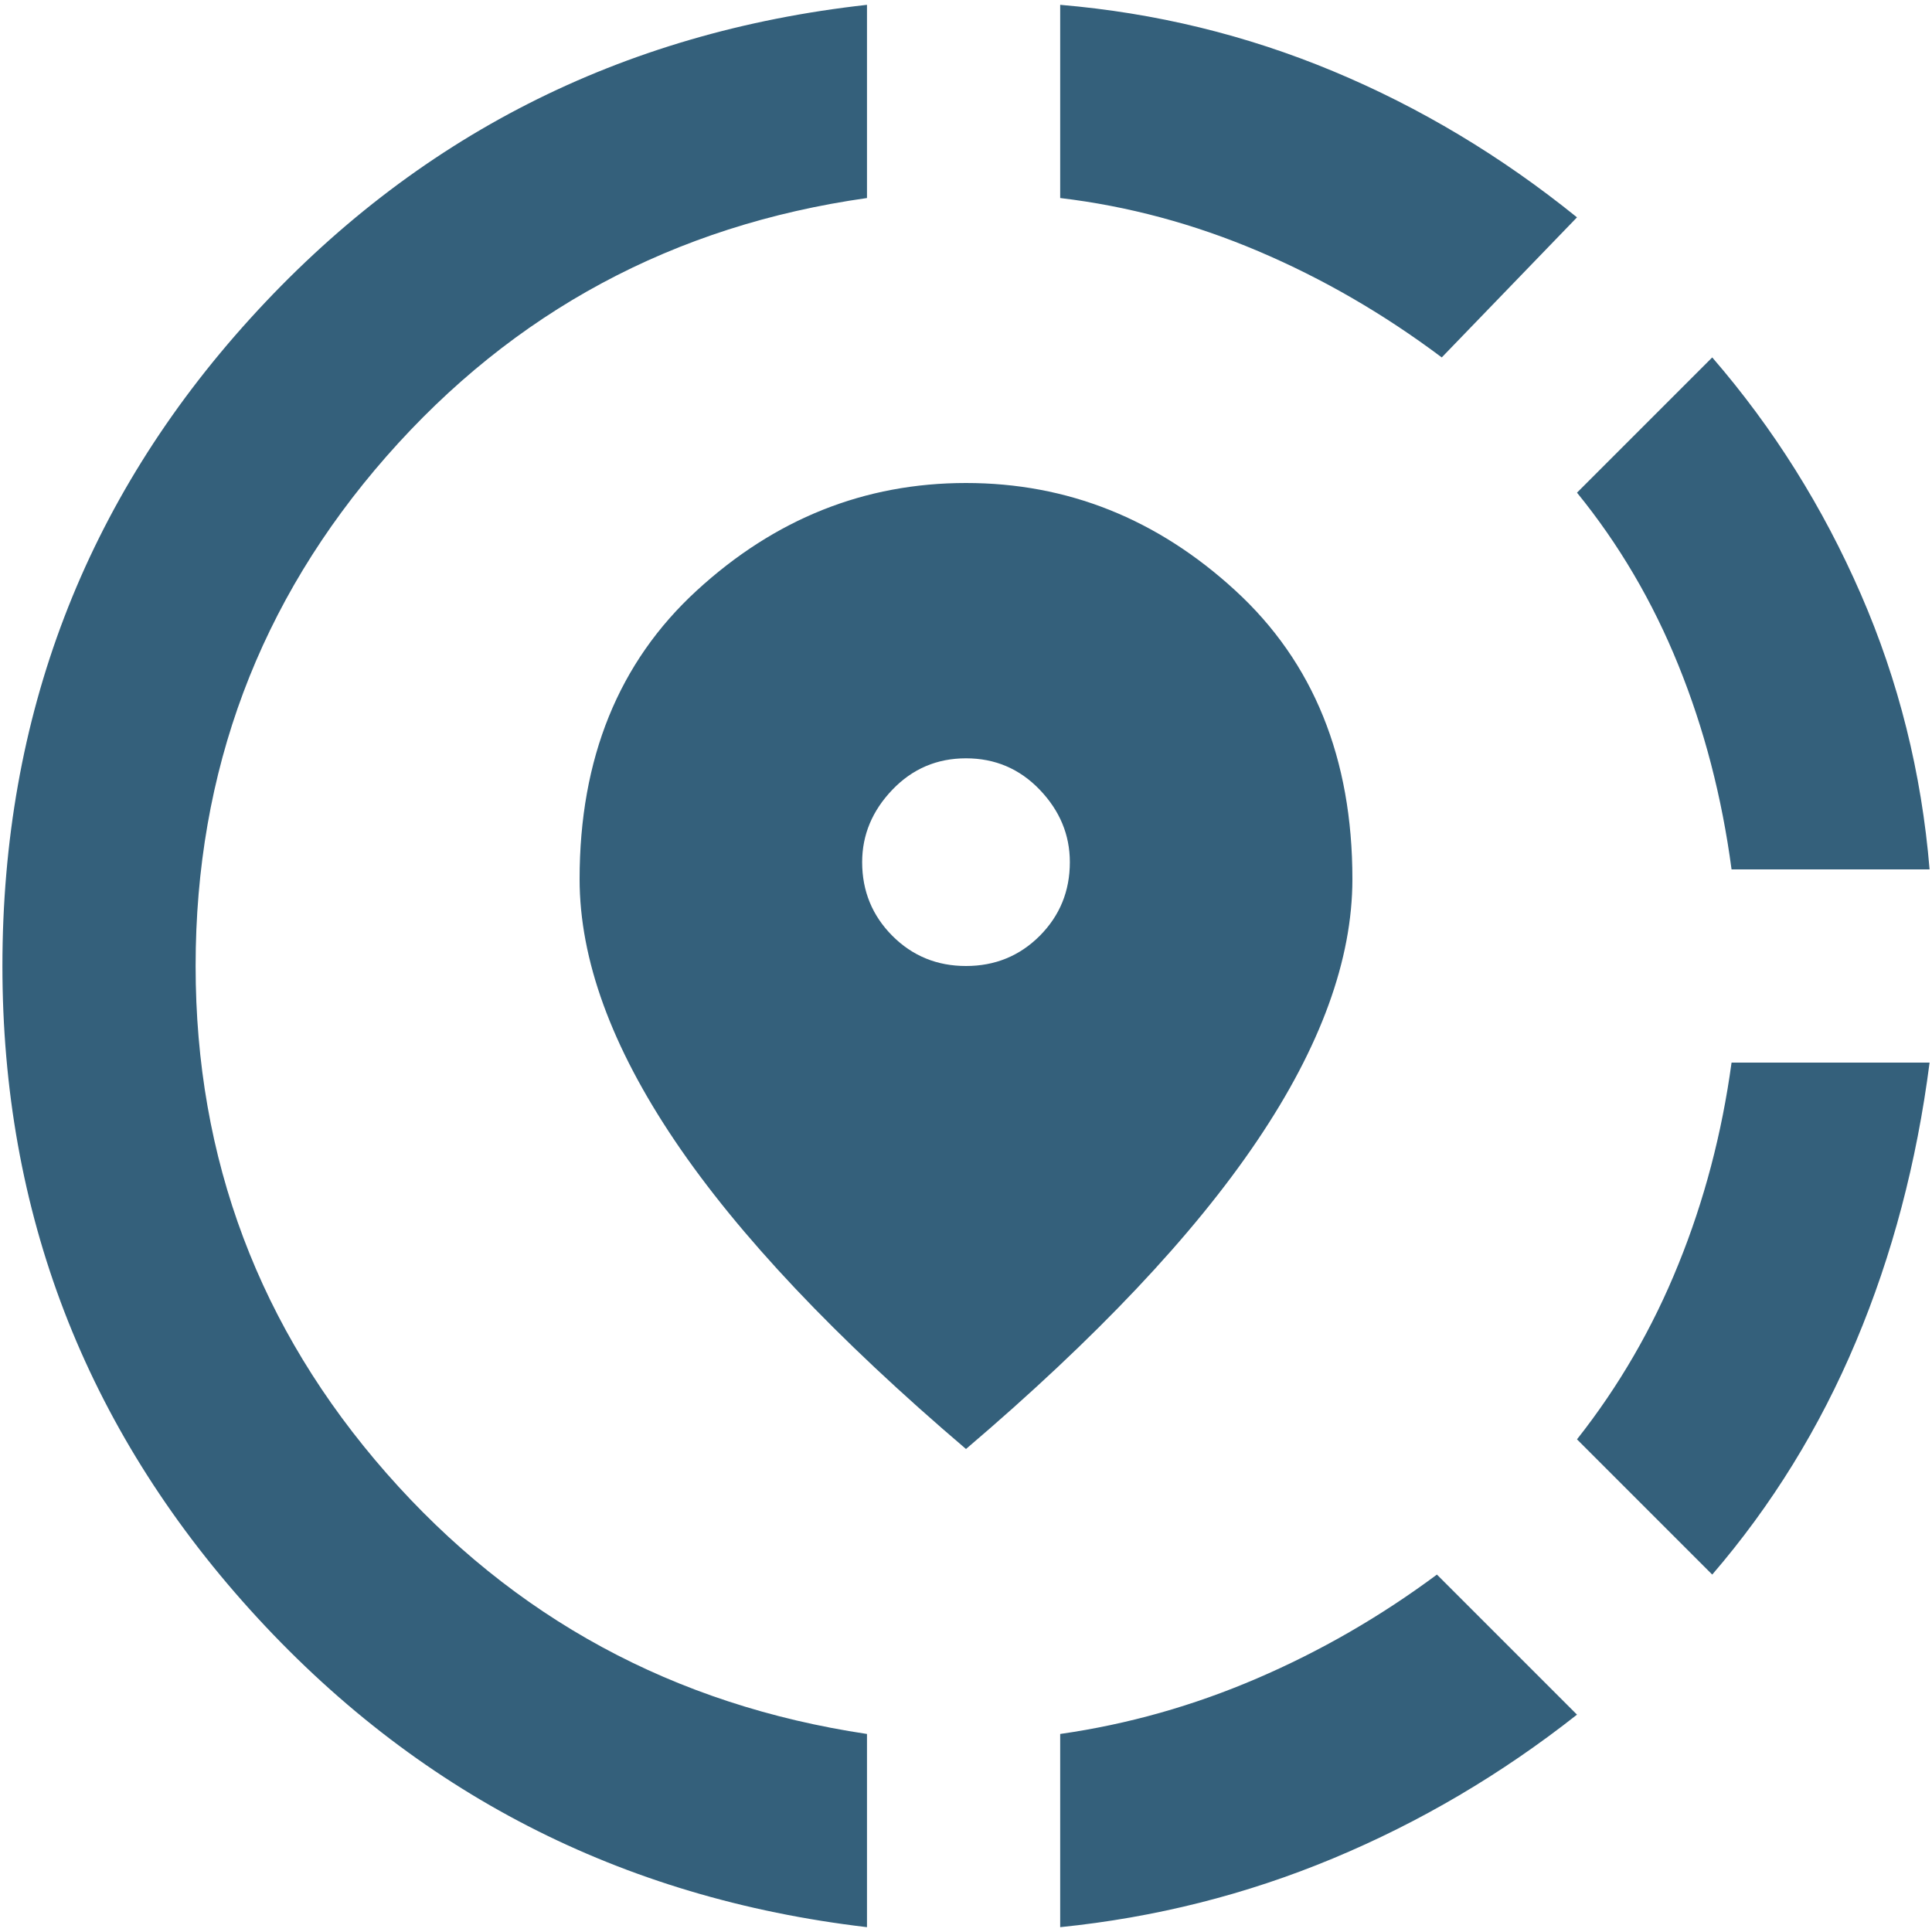 <svg width="20" height="20" viewBox="0 0 20 20" fill="none" xmlns="http://www.w3.org/2000/svg">
<path d="M10.975 19.95V17.95C11.675 17.85 12.354 17.658 13.012 17.375C13.671 17.092 14.292 16.733 14.875 16.3L16.325 17.75C15.542 18.367 14.7 18.863 13.8 19.238C12.9 19.613 11.959 19.85 10.975 19.95ZM17.725 16.3L16.325 14.9C16.759 14.35 17.109 13.746 17.375 13.087C17.642 12.429 17.825 11.733 17.925 11H19.975C19.842 12.033 19.588 12.996 19.213 13.887C18.838 14.779 18.342 15.583 17.725 16.3ZM17.925 9C17.825 8.25 17.642 7.546 17.375 6.887C17.109 6.229 16.759 5.633 16.325 5.1L17.725 3.7C18.359 4.433 18.871 5.25 19.263 6.15C19.655 7.05 19.892 8 19.975 9H17.925ZM8.975 19.95C6.425 19.65 4.296 18.554 2.588 16.663C0.88 14.771 0.025 12.55 0.025 10C0.025 7.417 0.88 5.183 2.588 3.3C4.296 1.417 6.425 0.333 8.975 0.05V2.05C6.975 2.333 5.317 3.225 4 4.725C2.684 6.225 2.025 7.983 2.025 10C2.025 12 2.684 13.75 4 15.25C5.317 16.75 6.975 17.65 8.975 17.95V19.95ZM14.925 3.7C14.325 3.25 13.692 2.883 13.025 2.6C12.359 2.317 11.675 2.133 10.975 2.05V0.05C11.959 0.133 12.9 0.362 13.8 0.737C14.7 1.112 15.542 1.617 16.325 2.25L14.925 3.7ZM10 15C8.65 13.85 7.646 12.787 6.988 11.812C6.33 10.837 6 9.933 6 9.1C6 7.85 6.405 6.854 7.213 6.113C8.021 5.371 8.95 5 10 5C11.05 5 11.98 5.371 12.788 6.113C13.596 6.854 14 7.85 14 9.1C14 9.933 13.671 10.837 13.012 11.812C12.354 12.787 11.35 13.85 10 15ZM10 10C10.3 10 10.555 9.896 10.763 9.688C10.971 9.479 11.075 9.225 11.075 8.925C11.075 8.642 10.971 8.392 10.763 8.175C10.555 7.958 10.3 7.85 10 7.85C9.7 7.85 9.446 7.958 9.238 8.175C9.03 8.392 8.925 8.642 8.925 8.925C8.925 9.225 9.03 9.479 9.238 9.688C9.446 9.896 9.7 10 10 10Z" fill="#34607B"/>
</svg>
